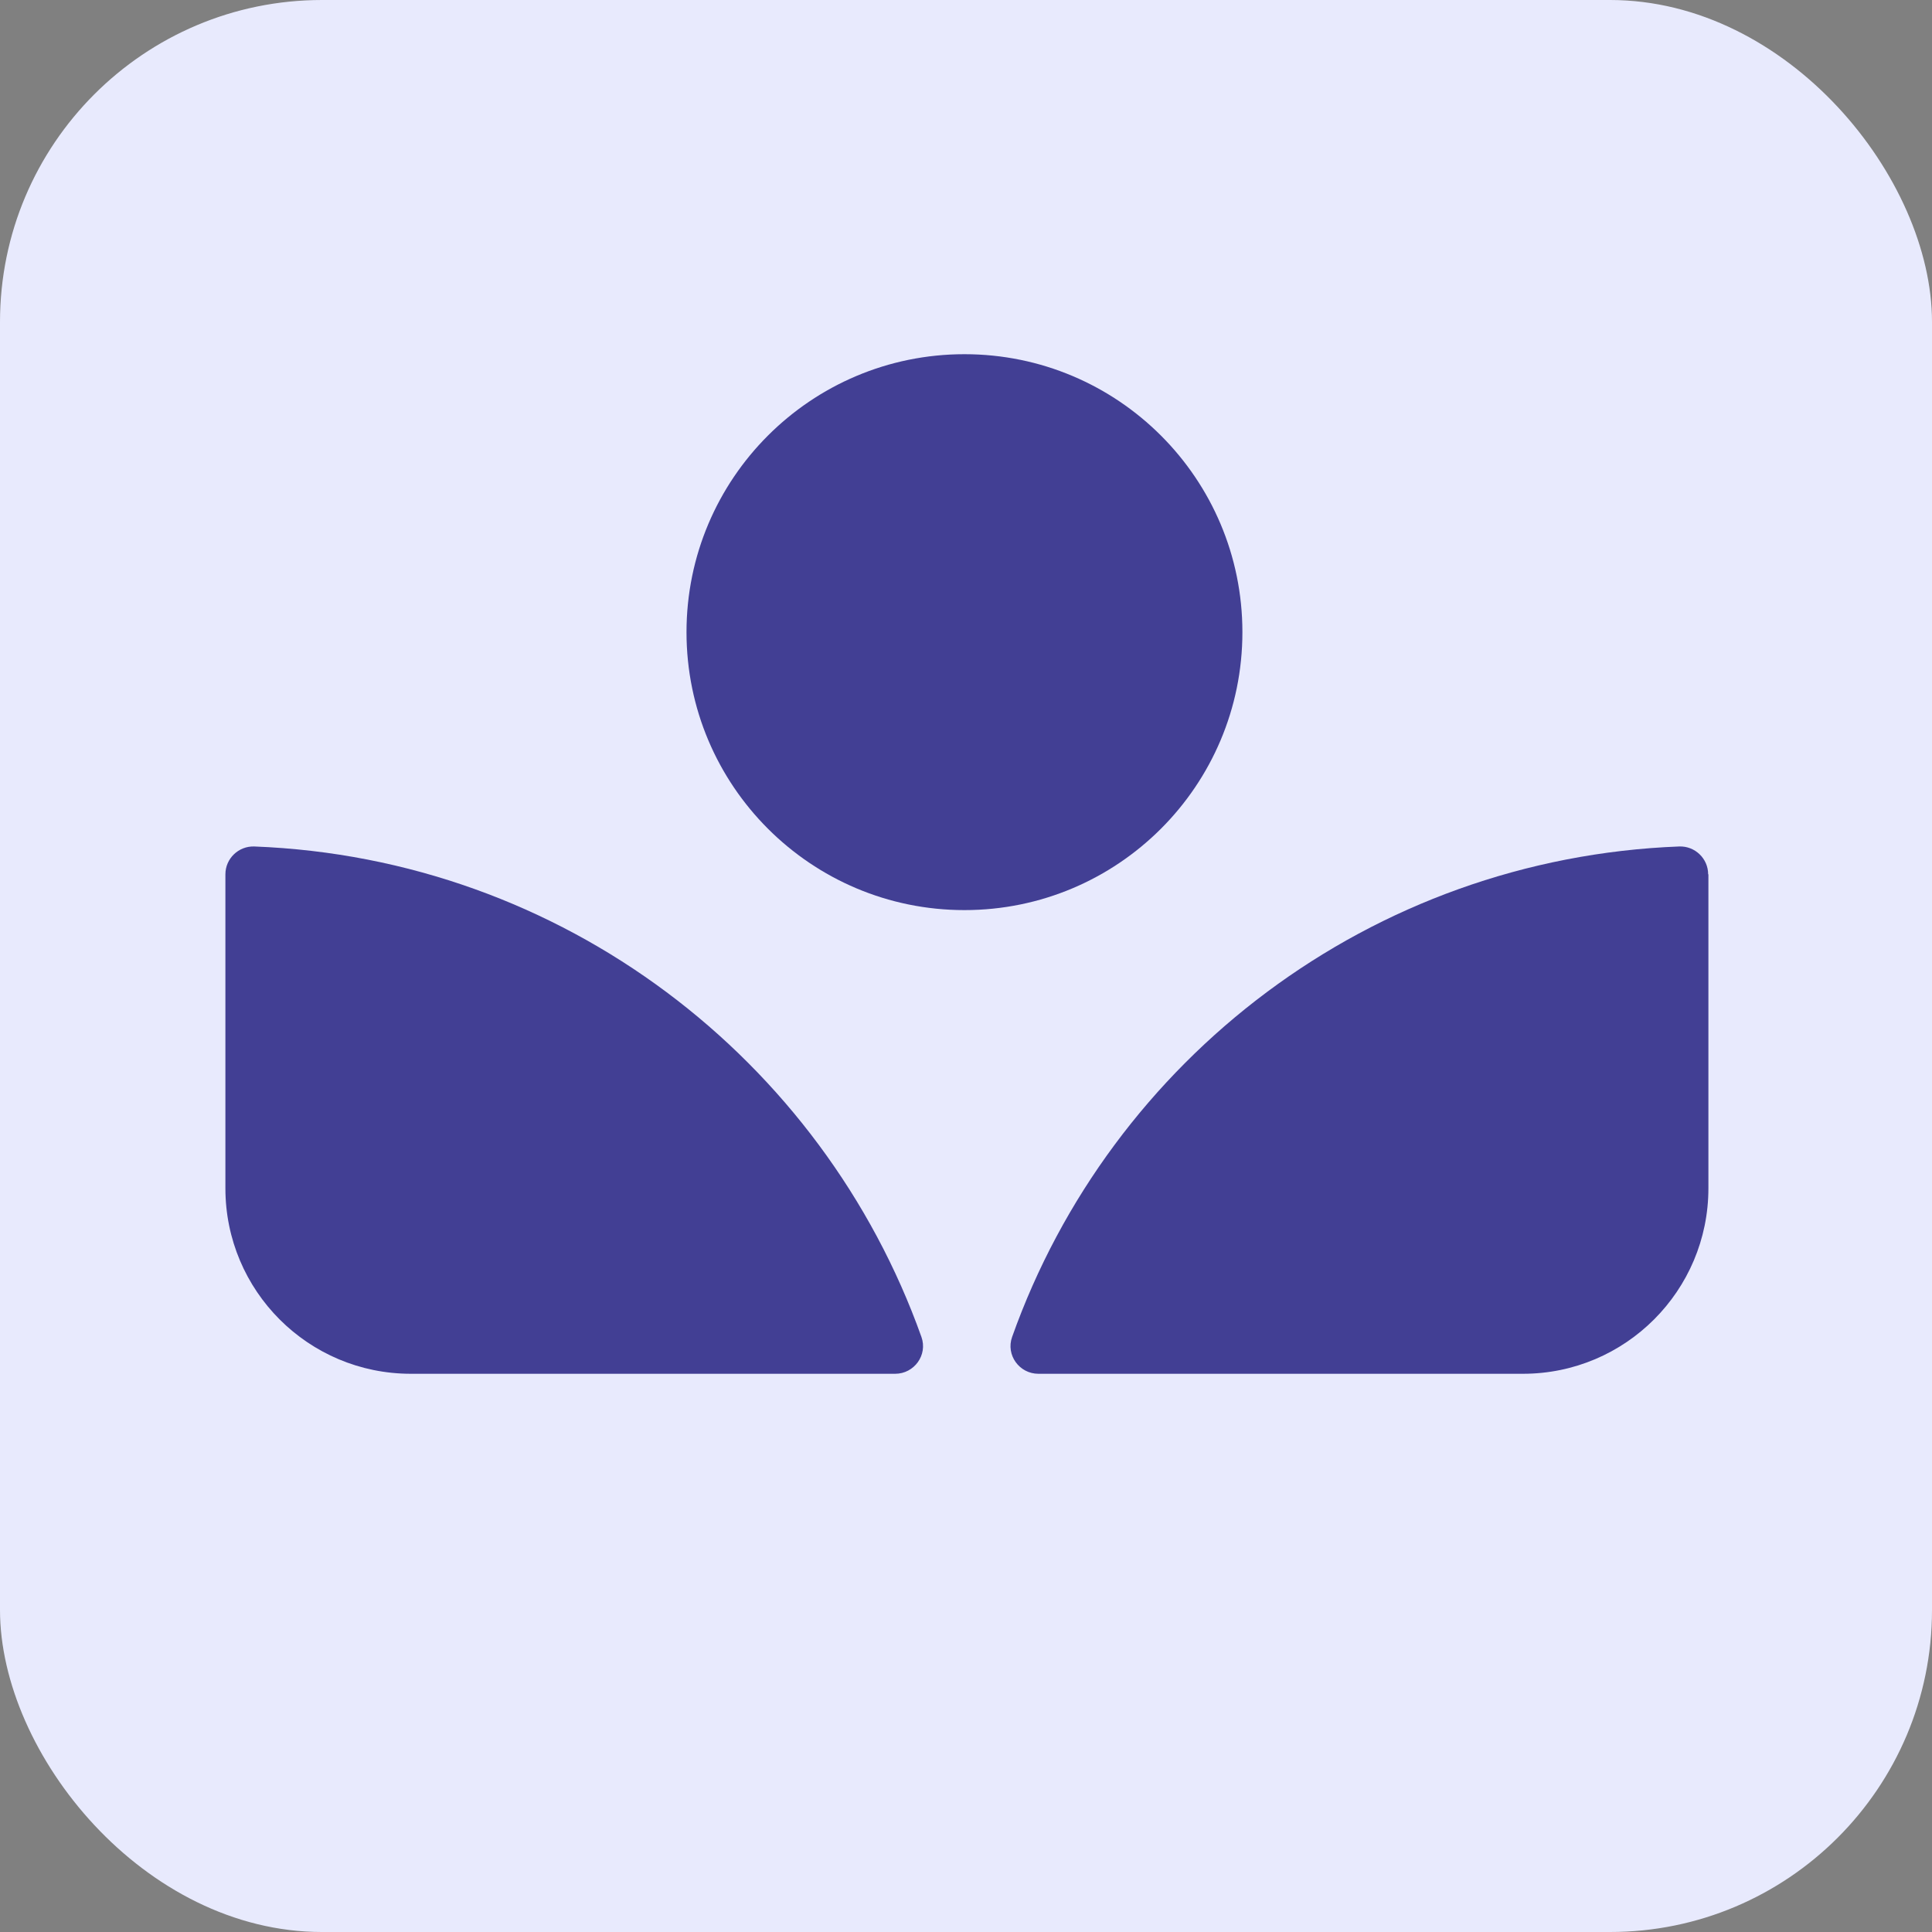 <svg xmlns="http://www.w3.org/2000/svg" xmlns:xlink="http://www.w3.org/1999/xlink" width="30" height="30" fill="none"
     viewBox="0 0 60 60">
    <rect x="0" y="0" width="60" height="60" fill="#808080" stroke="none"/>
    <defs>
        <rect id="path_0" width="60" height="60" x="0" y="0"/>
        <rect id="path_1" width="20.455" height="20.455" x="0" y="0"/>
    </defs>
    <g opacity="1" transform="translate(0 0) rotate(0 15 15)">
        <rect width="60" height="60" x="0" y="0" fill="#e8eafd" opacity="1" rx="10"
              transform="translate(0 0) rotate(0 15 15)"/>
        <mask id="bg-mask-0" fill="#fff">
            <use xlink:href="#path_0"/>
        </mask>
        <g mask="url(#bg-mask-0)">
            <!--            <g opacity="1"-->
            <!--               transform="translate(4.772727272727272 4.772727272727273) rotate(0 10.227272727272725 10.227272727272725)">-->
            <!--                <mask id="bg-mask-1" fill="#fff">-->
            <!--                    <use xlink:href="#path_1"/>-->
            <!--                </mask>-->
            <!--                <g mask="url(#bg-mask-1)">-->
            <!--                    <path id="分组 1" fill-rule="evenodd" style="fill:#1f948c"-->
            <!--                          d="M19.11 8.37L19.11 8.37C19.28 7.85 19.37 7.31 19.37 6.76C19.37 5.86 19.13 4.97 18.66 4.19C17.73 2.59 16 1.6 14.13 1.6C13.76 1.6 13.4 1.64 13.04 1.71C12.06 0.62 10.65 0 9.17 0L9.14 0L9.13 0C6.86 0 4.86 1.44 4.16 3.57C2.7 3.86 1.44 4.76 0.71 6.04C0.24 6.83 0 7.72 0 8.63C0 9.9 0.48 11.14 1.35 12.08C1.17 12.6 1.08 13.15 1.08 13.69C1.08 14.6 1.33 15.49 1.79 16.27C2.92 18.21 5.2 19.21 7.42 18.74C8.4 19.83 9.8 20.45 11.28 20.45L11.31 20.45L11.33 20.45C13.59 20.45 15.6 19.01 16.3 16.88C17.76 16.59 19.01 15.69 19.75 14.41C20.21 13.63 20.45 12.74 20.45 11.83C20.45 10.55 19.97 9.32 19.11 8.37Z M8.94734 18.1579C8.90734 18.1879 8.86734 18.2079 8.82734 18.2279C9.52734 18.8079 10.3973 19.1179 11.3073 19.1179L11.3173 19.1179C13.4573 19.1179 15.1973 17.3979 15.1973 15.2879L15.1973 10.5279C15.1973 10.5079 15.1773 10.4879 15.1573 10.4779L13.4173 9.48792L13.4173 15.2379C13.4173 15.4679 13.2873 15.6879 13.0773 15.8079L8.94734 18.1579Z M8.27654 17.0048L12.4465 14.6248C12.4665 14.6148 12.4765 14.5948 12.4765 14.5748L12.4765 14.5748L12.4765 12.5848L7.43654 15.4548C7.22654 15.5748 6.96654 15.5748 6.75654 15.4548L2.62654 13.1048C2.58654 13.0848 2.53654 13.0448 2.50654 13.0348C2.46654 13.2448 2.44654 13.4648 2.44654 13.6848C2.44654 14.3548 2.62654 15.0148 2.96654 15.6048L2.96654 15.5948C3.66654 16.7848 4.94654 17.5148 6.33654 17.5148C7.01654 17.5148 7.68654 17.3348 8.27654 17.0048Z M3.90324 5.16818C3.90324 5.12818 3.90324 5.06818 3.90324 5.02818C3.05324 5.33818 2.33324 5.92818 1.88324 6.70818L1.88324 6.70818C1.54324 7.28818 1.36324 7.94818 1.36324 8.61818C1.36324 9.98818 2.10324 11.2582 3.30324 11.9482L7.47324 14.3182C7.49324 14.3282 7.51324 14.3282 7.53324 14.3182L9.28324 13.3182L4.24324 10.4482C4.03324 10.3382 3.90324 10.1182 3.90324 9.87818L3.90324 9.87818L3.90324 5.16818Z M17.1561 8.50521L12.9761 6.1252C12.9561 6.1252 12.9361 6.1252 12.9161 6.1352L11.1761 7.1252L16.2161 9.9952C16.4261 10.1152 16.5561 10.3352 16.5561 10.5752C16.5561 10.5752 16.5561 10.5752 16.5561 10.5752L16.5561 15.4252C18.0761 14.8652 19.0961 13.4352 19.0961 11.8252C19.0961 10.4552 18.3561 9.1952 17.1561 8.50521Z M8.01418 5.82927C7.99418 5.83927 7.98418 5.85927 7.98418 5.87927L7.98418 5.87927L7.98418 7.86927L13.0242 4.99927C13.1242 4.93927 13.2442 4.90927 13.3642 4.90927C13.4842 4.90927 13.5942 4.93927 13.7042 4.99927L17.8342 7.34927C17.8742 7.36927 17.9142 7.39927 17.9542 7.41927L17.9542 7.41927C17.9842 7.20927 18.0042 6.98927 18.0042 6.76927C18.0042 4.65927 16.2642 2.93927 14.1242 2.93927C13.4442 2.93927 12.7742 3.11927 12.1842 3.44927L8.01418 5.82927Z M9.14676 1.33731C6.99676 1.33731 5.25676 3.05731 5.25676 5.16731L5.25676 9.92731C5.25676 9.94731 5.27676 9.95731 5.28676 9.96731L7.03676 10.9673L7.03676 5.22731L7.03676 5.21731C7.03676 4.98731 7.16676 4.76731 7.37676 4.64731L11.5068 2.29731C11.5468 2.26731 11.5968 2.23731 11.6268 2.22731C10.9268 1.64731 10.0468 1.33731 9.14676 1.33731Z M7.98345 11.5093L10.2235 12.7793L12.4735 11.5093L12.4735 8.9493L10.2235 7.6693L7.98345 8.9493L7.98345 11.5093Z"-->
            <!--                          opacity="1" transform="translate(0 0) rotate(0 10.227272727272725 10.227272727272725)"/>-->
            <!--                </g>-->
            <!--            </g>-->
            <g id="Layer_1-2" opacity="1" transform="translate(7 11) scale(0.8)">
                <g>
                    <circle fill="#423f94" cx="28.69" cy="10.79" r="10.79"/>
                    <path fill="#423f94"
                          d="M27.02,38.15c.25.7-.28,1.43-1.02,1.43H7.2c-3.98,0-7.2-3.22-7.2-7.2v-12.19c0-.61.51-1.1,1.12-1.08,11.98.46,22.06,8.27,25.9,19.04Z"/>
                    <path fill="#423f94"
                          d="M57.57,20.19v12.19c0,3.97-3.22,7.2-7.2,7.2h-18.81c-.74,0-1.27-.73-1.02-1.43,3.83-10.78,13.92-18.58,25.9-19.04.61-.02,1.12.47,1.12,1.08Z"/>
                </g>
            </g>
        </g>
    </g>
</svg>